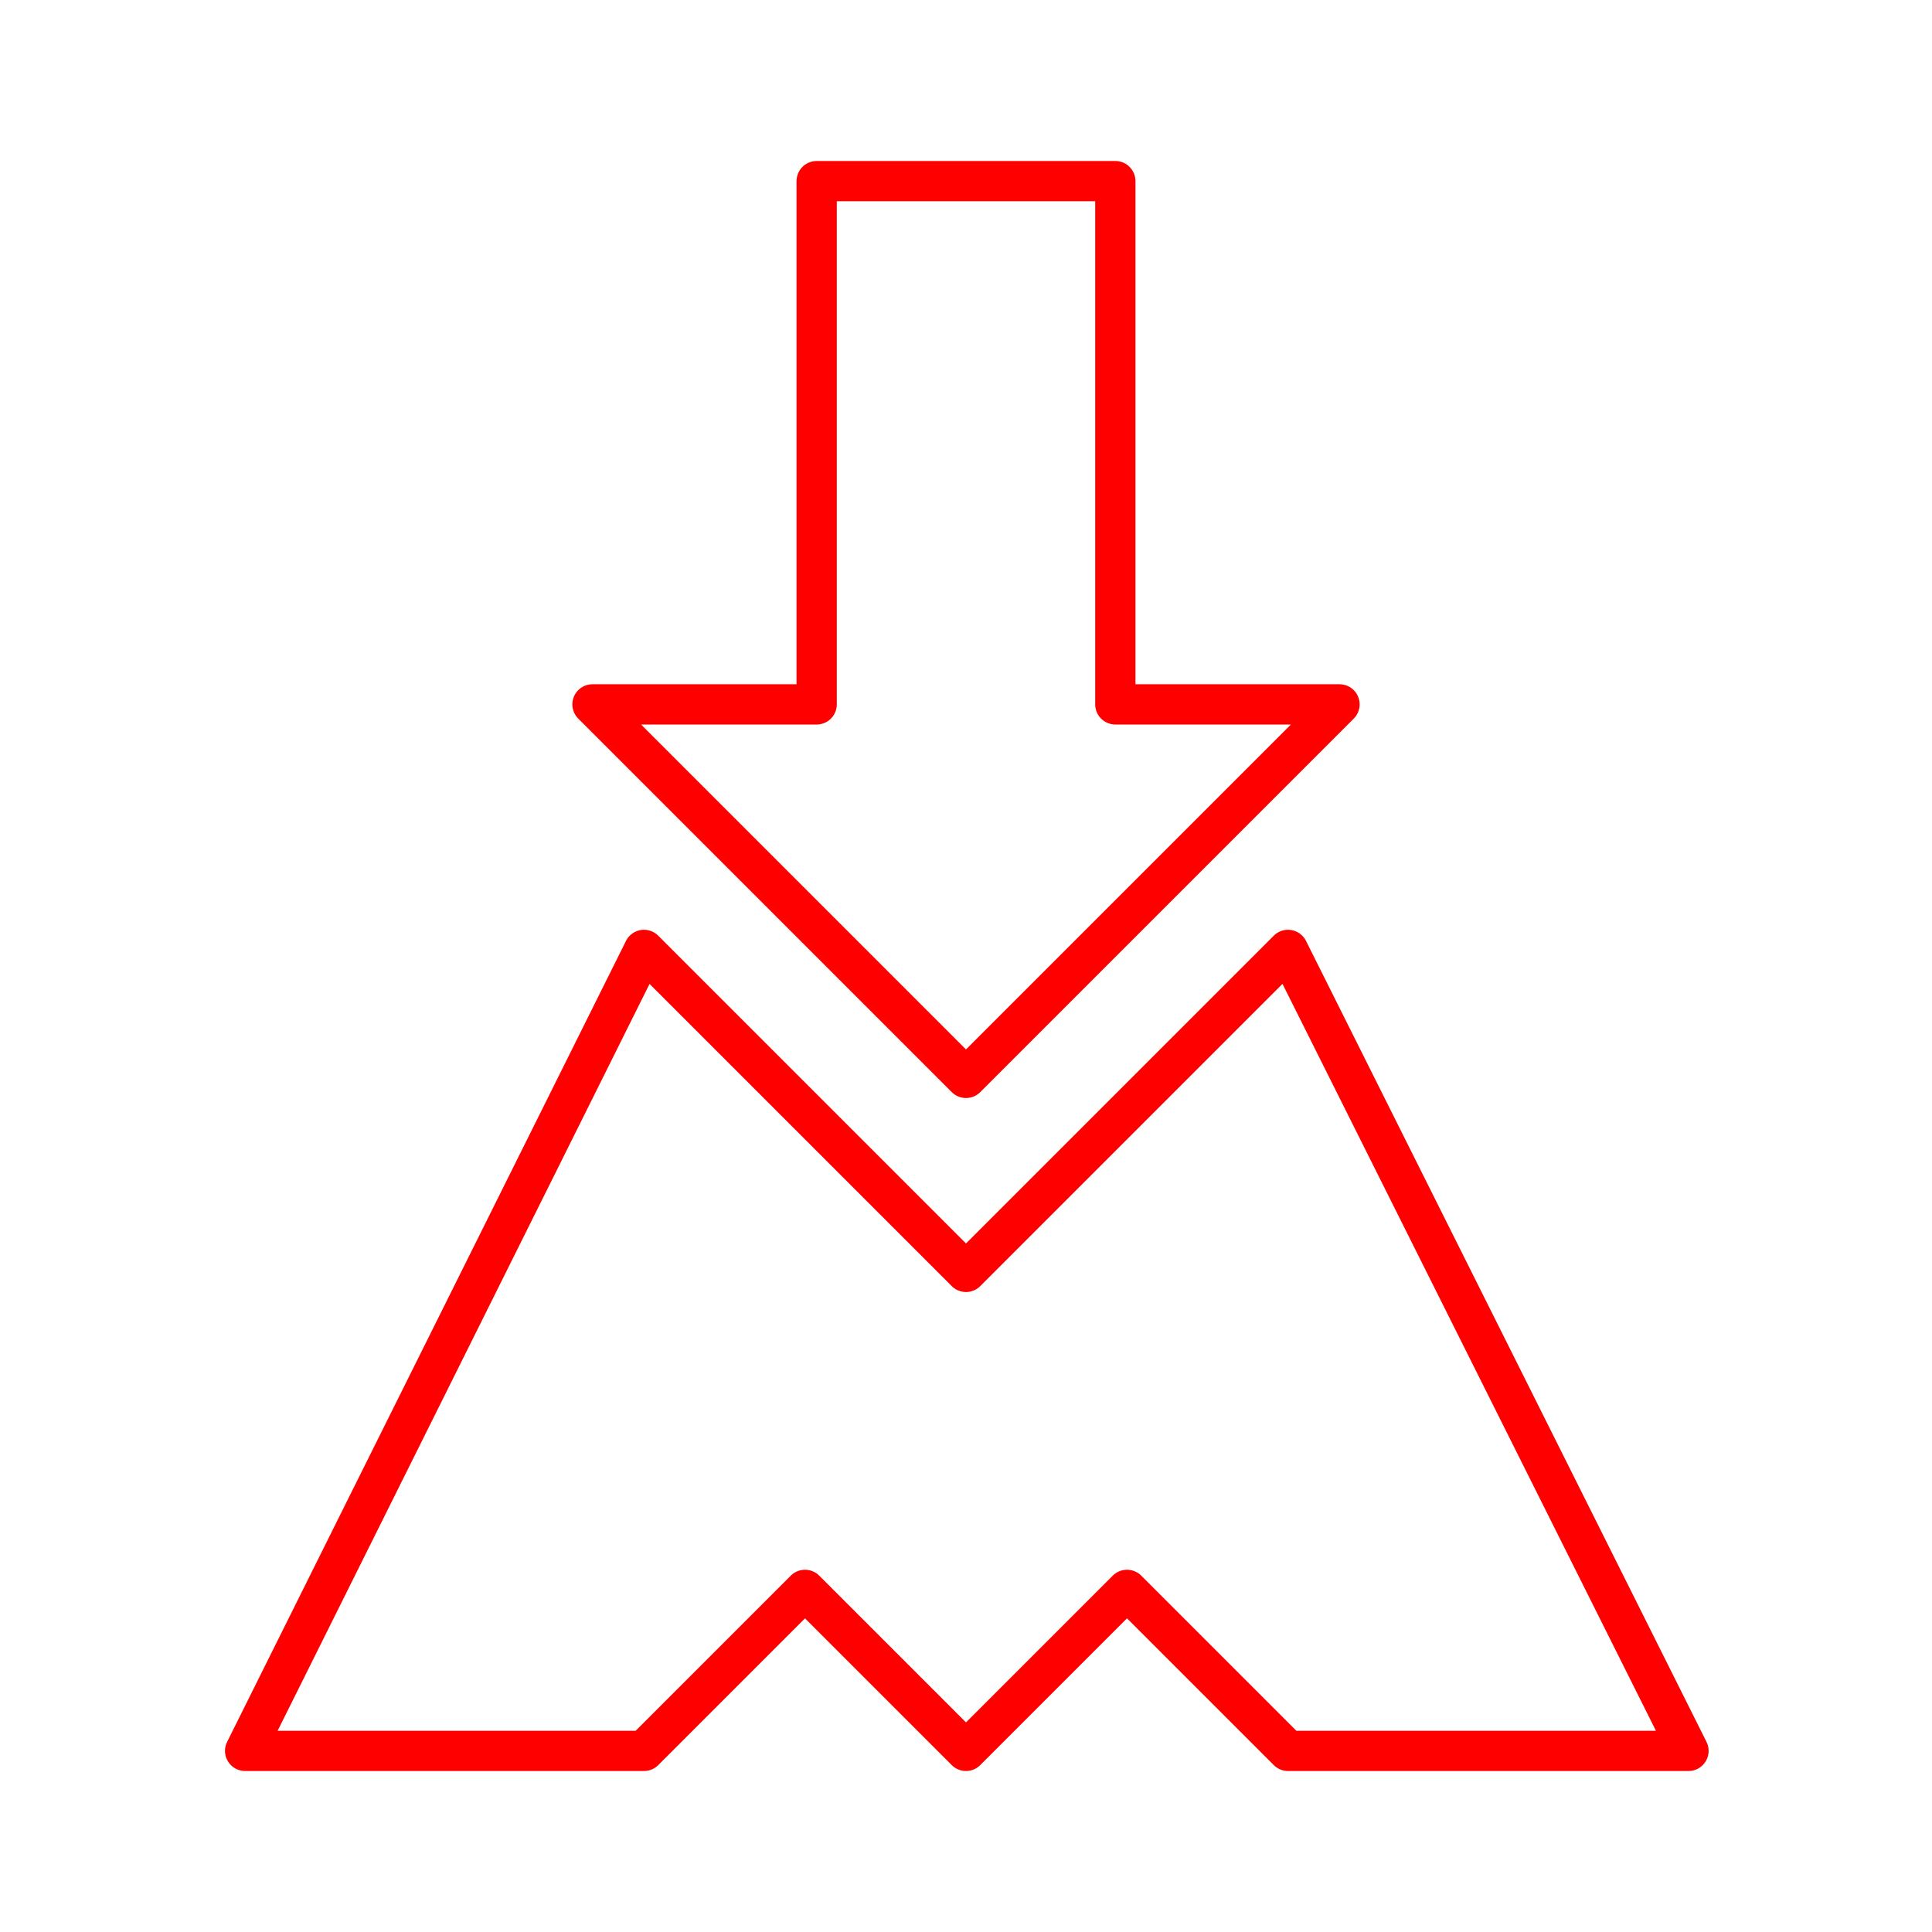 <svg id="Layer_2" data-name="Layer 2" xmlns="http://www.w3.org/2000/svg" viewBox="0 0 48 48"><defs><style>.cls-1{fill:none;stroke:#FF0000;stroke-linecap:round;stroke-linejoin:round;}</style></defs><g id="layer1"><g id="text62"><path id="path93" class="cls-1" d="M16,23.6l8,8,8-8,9.95,19.9H32l-4-4-4,4-4-4-4,4H6.09Z"/></g><path id="path100" class="cls-1" d="M24,26.78,14.72,17.5h5.57V4.5h7.42v13h5.57Z"/></g></svg>